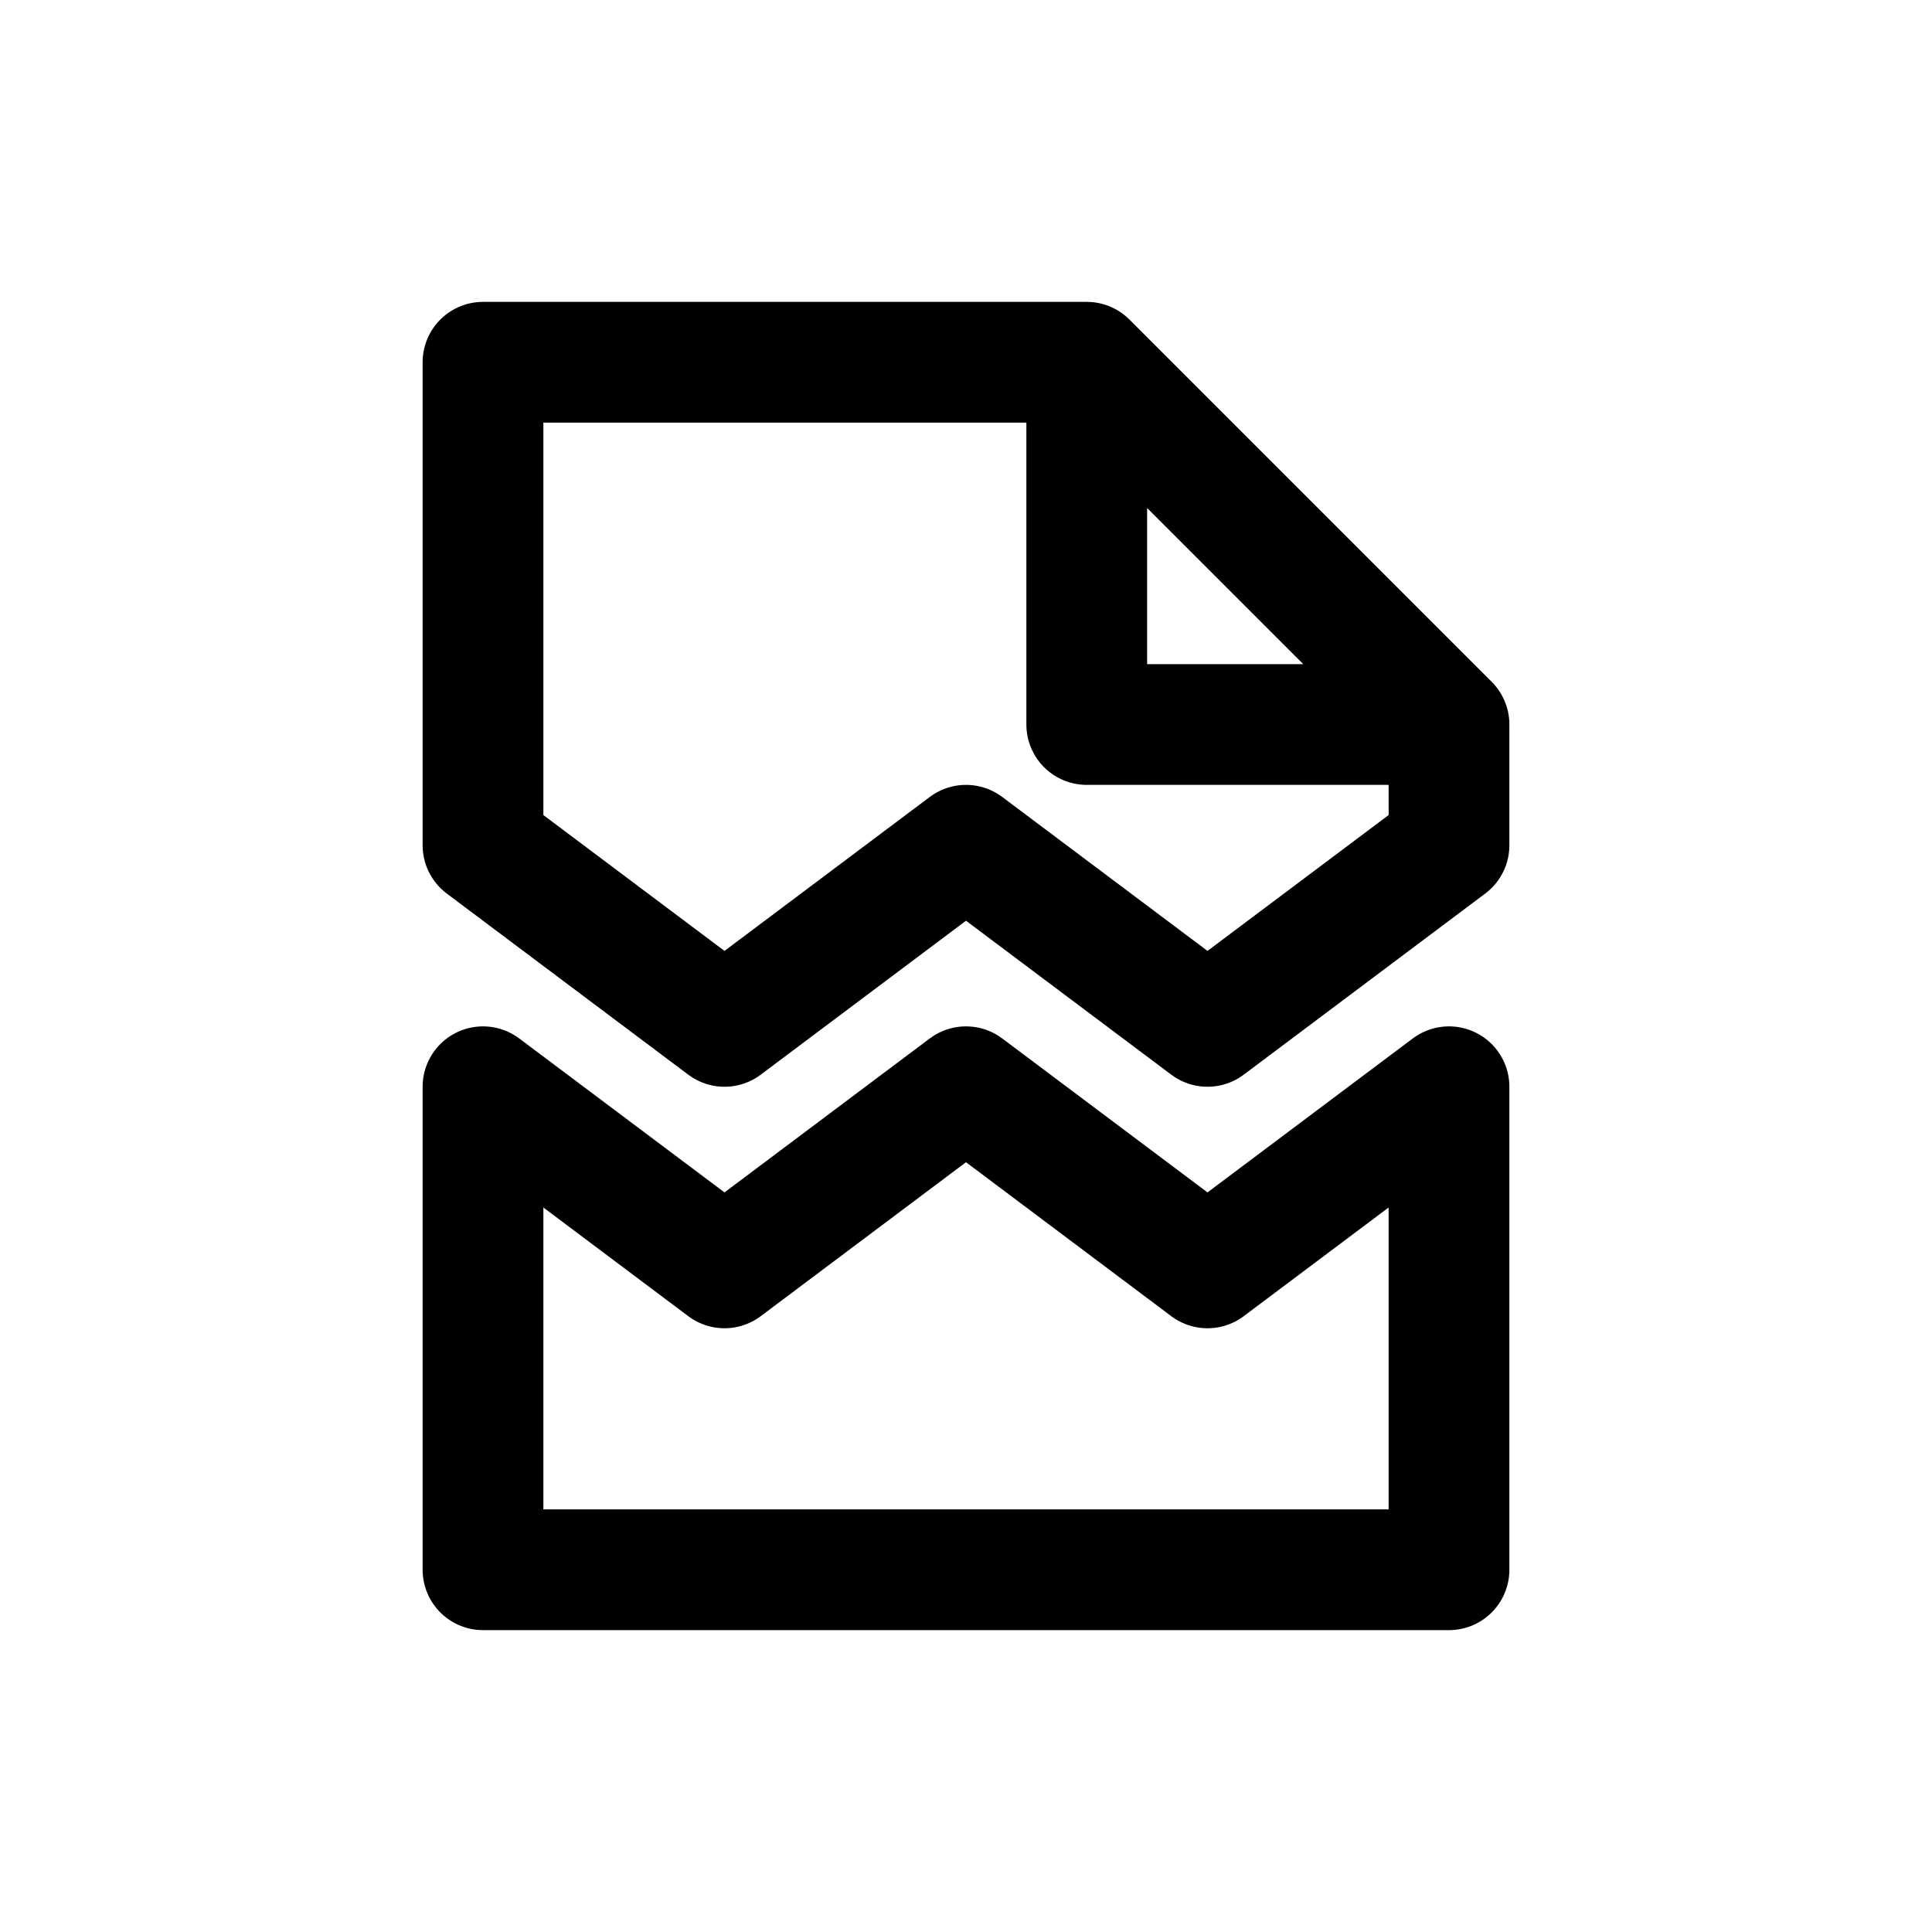 <svg xmlns="http://www.w3.org/2000/svg" width="512" height="512">
	<path d="M384,416 L224,416 L128,416 L128,288 L192,336 L256,288 L320,336 L384,288 z M128,224 L128,96 L288,96 L384,192 L384,224 L320,272 L256,224 L192,272 z M384,192 L288,192 L288,96" stroke="#000" stroke-width="32px" stroke-linecap="round" stroke-linejoin="round" fill="none"></path>
</svg>
